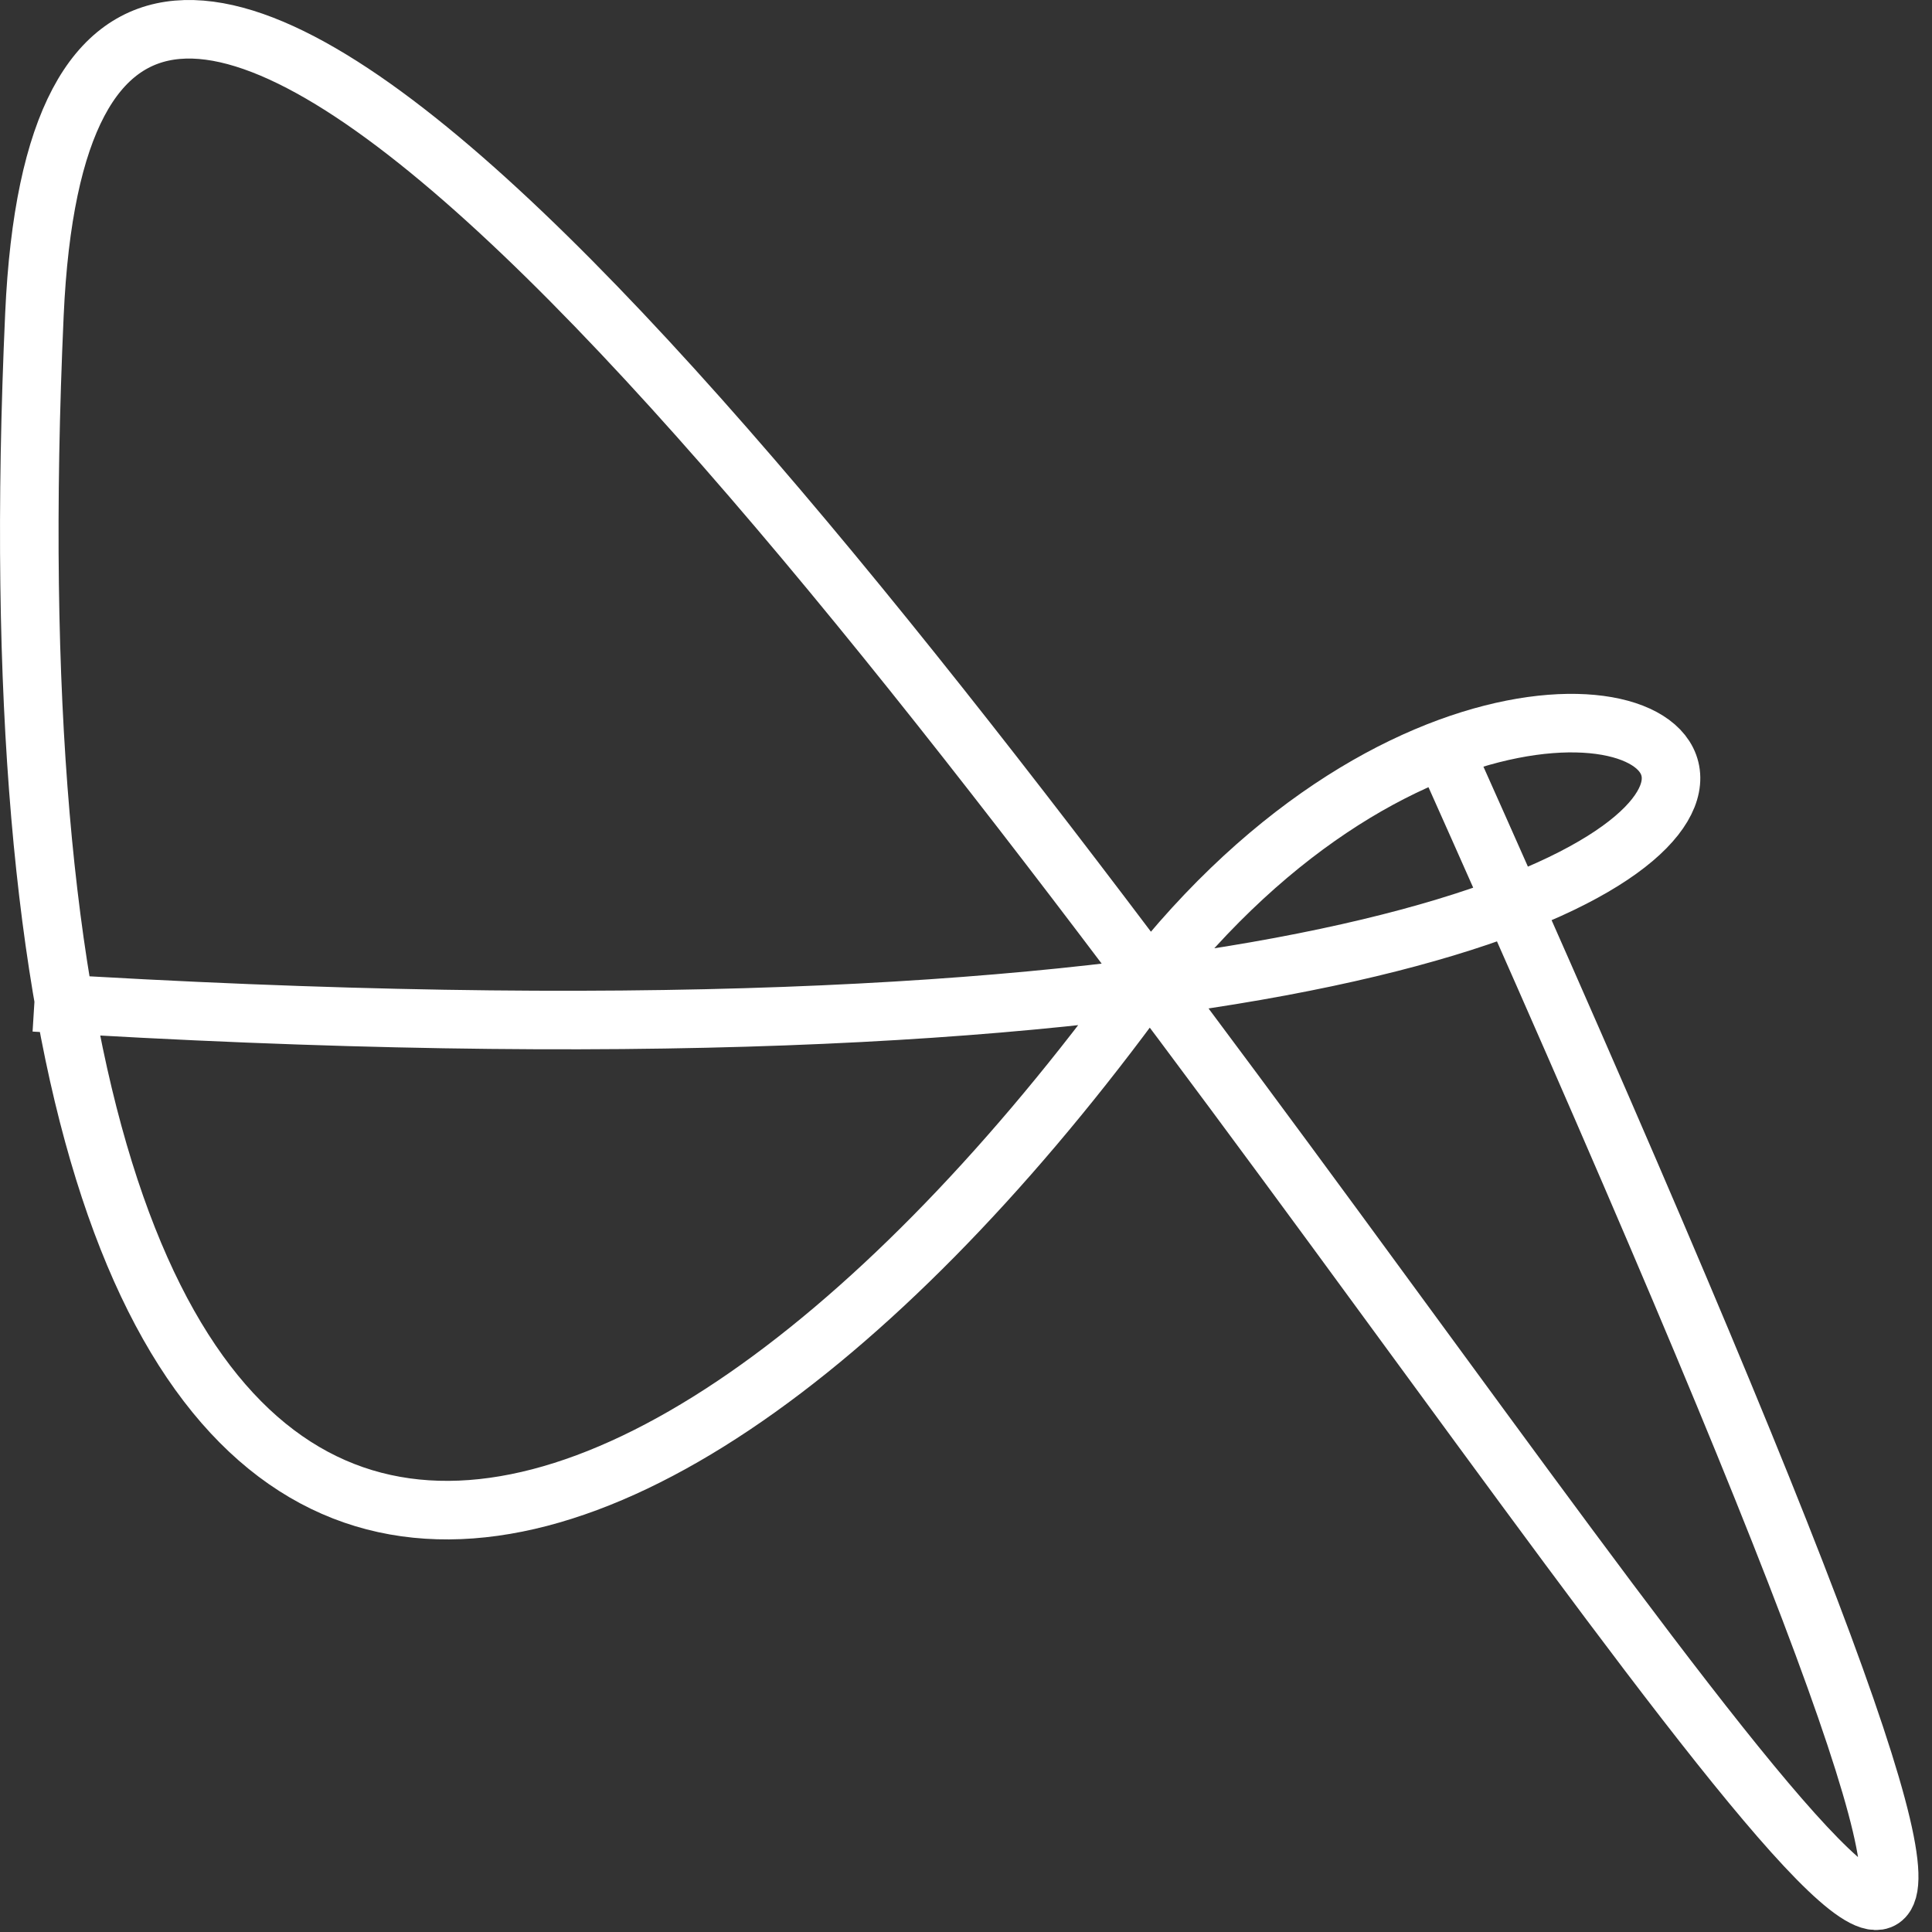 <?xml version="1.0" encoding="utf-8"?>
<svg width="66px" height="66px" viewbox="0 0 66 66" version="1.1" xmlns:xlink="http://www.w3.org/1999/xlink" xmlns="http://www.w3.org/2000/svg">
  <rect width="100%" height="100%" fill="#333333" stroke="none"/>
  <path d="M0.175 33.242C81.303 38.281 55.298 9.452 37.675 33.242C20.053 57.032 -2.202 62.452 0.176 9.742C2.553 -42.969 100.329 140.91 48.316 24.596" transform="translate(1 1)" id="New-shape-2" fill="none" fill-rule="evenodd" stroke="#FFFFFF" stroke-width="2" />
</svg>